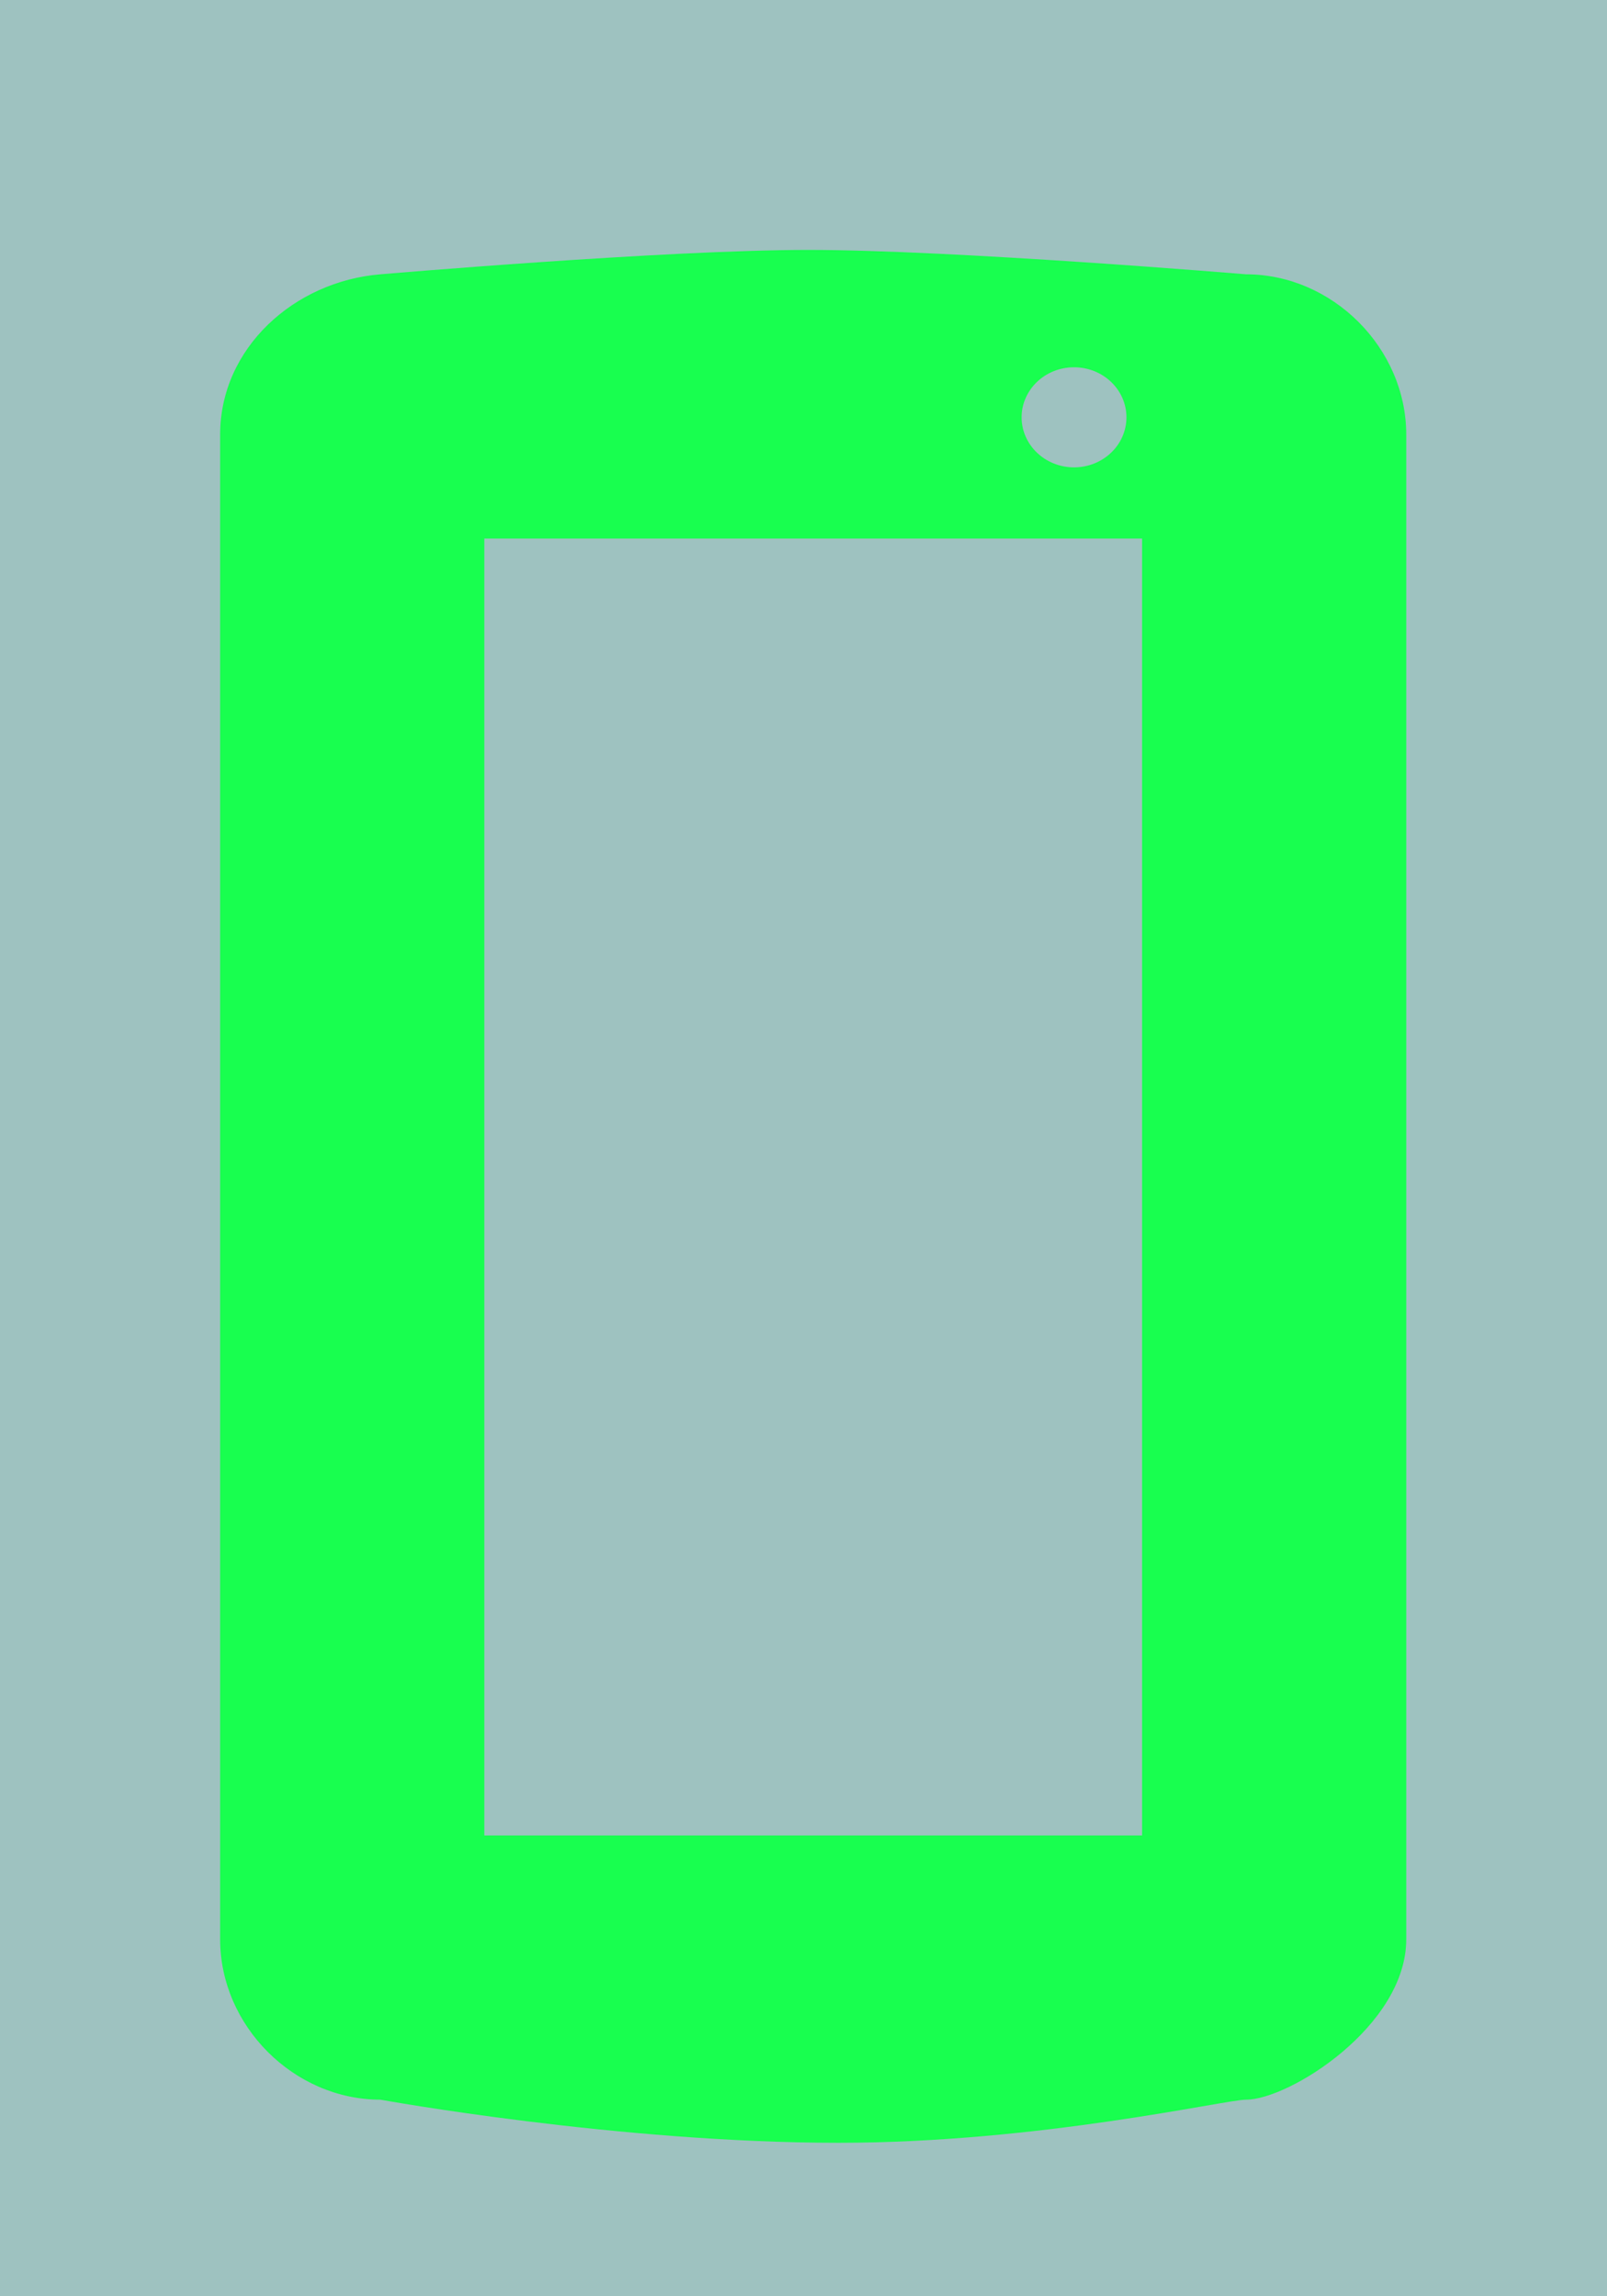 <?xml version="1.0" encoding="UTF-8" standalone="no"?>
<!-- Created with Inkscape (http://www.inkscape.org/) -->

<svg
   xmlns:dc="http://purl.org/dc/elements/1.1/"
   xmlns:cc="http://creativecommons.org/ns#"
   xmlns:rdf="http://www.w3.org/1999/02/22-rdf-syntax-ns#"
   xmlns:svg="http://www.w3.org/2000/svg"
   xmlns="http://www.w3.org/2000/svg"
   xmlns:sodipodi="http://sodipodi.sourceforge.net/DTD/sodipodi-0.dtd"
   xmlns:inkscape="http://www.inkscape.org/namespaces/inkscape"
   width="224"
   height="320"
   viewBox="0 0 59.267 84.667"
   version="1.1"
   id="svg9689"
   inkscape:version="0.92.1 r15371"
   sodipodi:docname="project_container_img.svg">
  <defs
     id="defs9683" />
  <sodipodi:namedview
     id="base"
     pagecolor="#ffffff"
     bordercolor="#666666"
     borderopacity="1.0"
     inkscape:pageopacity="0.0"
     inkscape:pageshadow="2"
     inkscape:zoom="1.2945052"
     inkscape:cx="-168.26964"
     inkscape:cy="239.18622"
     inkscape:document-units="mm"
     inkscape:current-layer="layer1"
     showgrid="false"
     inkscape:window-width="1920"
     inkscape:window-height="1001"
     inkscape:window-x="-9"
     inkscape:window-y="-9"
     inkscape:window-maximized="1"
     units="px"
     showborder="true" />
  <g
     inkscape:label="Layer 1"
     inkscape:groupmode="layer"
     id="layer1"
     transform="translate(0,-212.333)">
    <rect
       style="opacity:1;fill:#9ec2c0;fill-opacity:1;stroke:none;stroke-width:16.116;stroke-miterlimit:4;stroke-dasharray:none;stroke-dashoffset:0;stroke-opacity:1"
       id="rect10234"
       width="61.688"
       height="85.709"
       x="-0.991"
       y="211.955" />
    <path
       style="color:#000000;font-style:normal;font-variant:normal;font-weight:normal;font-stretch:normal;font-size:medium;line-height:normal;font-family:sans-serif;font-variant-ligatures:normal;font-variant-position:normal;font-variant-caps:normal;font-variant-numeric:normal;font-variant-alternates:normal;font-feature-settings:normal;text-indent:0;text-align:start;text-decoration:none;text-decoration-line:none;text-decoration-style:solid;text-decoration-color:#000000;letter-spacing:normal;word-spacing:normal;text-transform:none;writing-mode:lr-tb;direction:ltr;text-orientation:mixed;dominant-baseline:auto;baseline-shift:baseline;text-anchor:start;white-space:normal;shape-padding:0;clip-rule:nonzero;display:inline;overflow:visible;visibility:visible;opacity:1;isolation:auto;mix-blend-mode:normal;color-interpolation:sRGB;color-interpolation-filters:linearRGB;solid-color:#000000;solid-opacity:1;vector-effect:none;fill:#18ff4f;fill-opacity:1;fill-rule:nonzero;stroke:none;stroke-width:9.743;stroke-linecap:round;stroke-linejoin:miter;stroke-miterlimit:4;stroke-dasharray:none;stroke-dashoffset:0;stroke-opacity:1;color-rendering:auto;image-rendering:auto;shape-rendering:auto;text-rendering:auto;enable-background:accumulate"
       d="m 14.029,222.447 c -3.179,0.26 -5.91,2.72 -5.91,5.91 v 55.484 c 0,3.19 2.72,5.91 5.91,5.91 0,0 8.748,1.59 16.899,1.59 7.417,0 14.265,-1.59 15.025,-1.59 1.595,0 5.91,-2.72 5.91,-5.91 v -55.484 c 0,-3.19 -2.72,-5.91 -5.91,-5.91 0,0 -10.793,-0.901 -16.156,-0.899 -5.314,0.002 -15.768,0.899 -15.768,0.899 z m 3.832,9.742 h 24.26 v 47.82 H 17.861 Z"
       id="rect4485"
       inkscape:connector-curvature="0"
       sodipodi:nodetypes="sssssssssssccccc" />
    <ellipse
       style="opacity:1;fill:#9ec2c0;fill-opacity:1;stroke:none;stroke-width:7.765;stroke-miterlimit:4;stroke-dasharray:none;stroke-dashoffset:0;stroke-opacity:1"
       id="path10255"
       cx="39.611"
       cy="227.72"
       rx="1.933"
       ry="1.845" />
  </g>
</svg>
